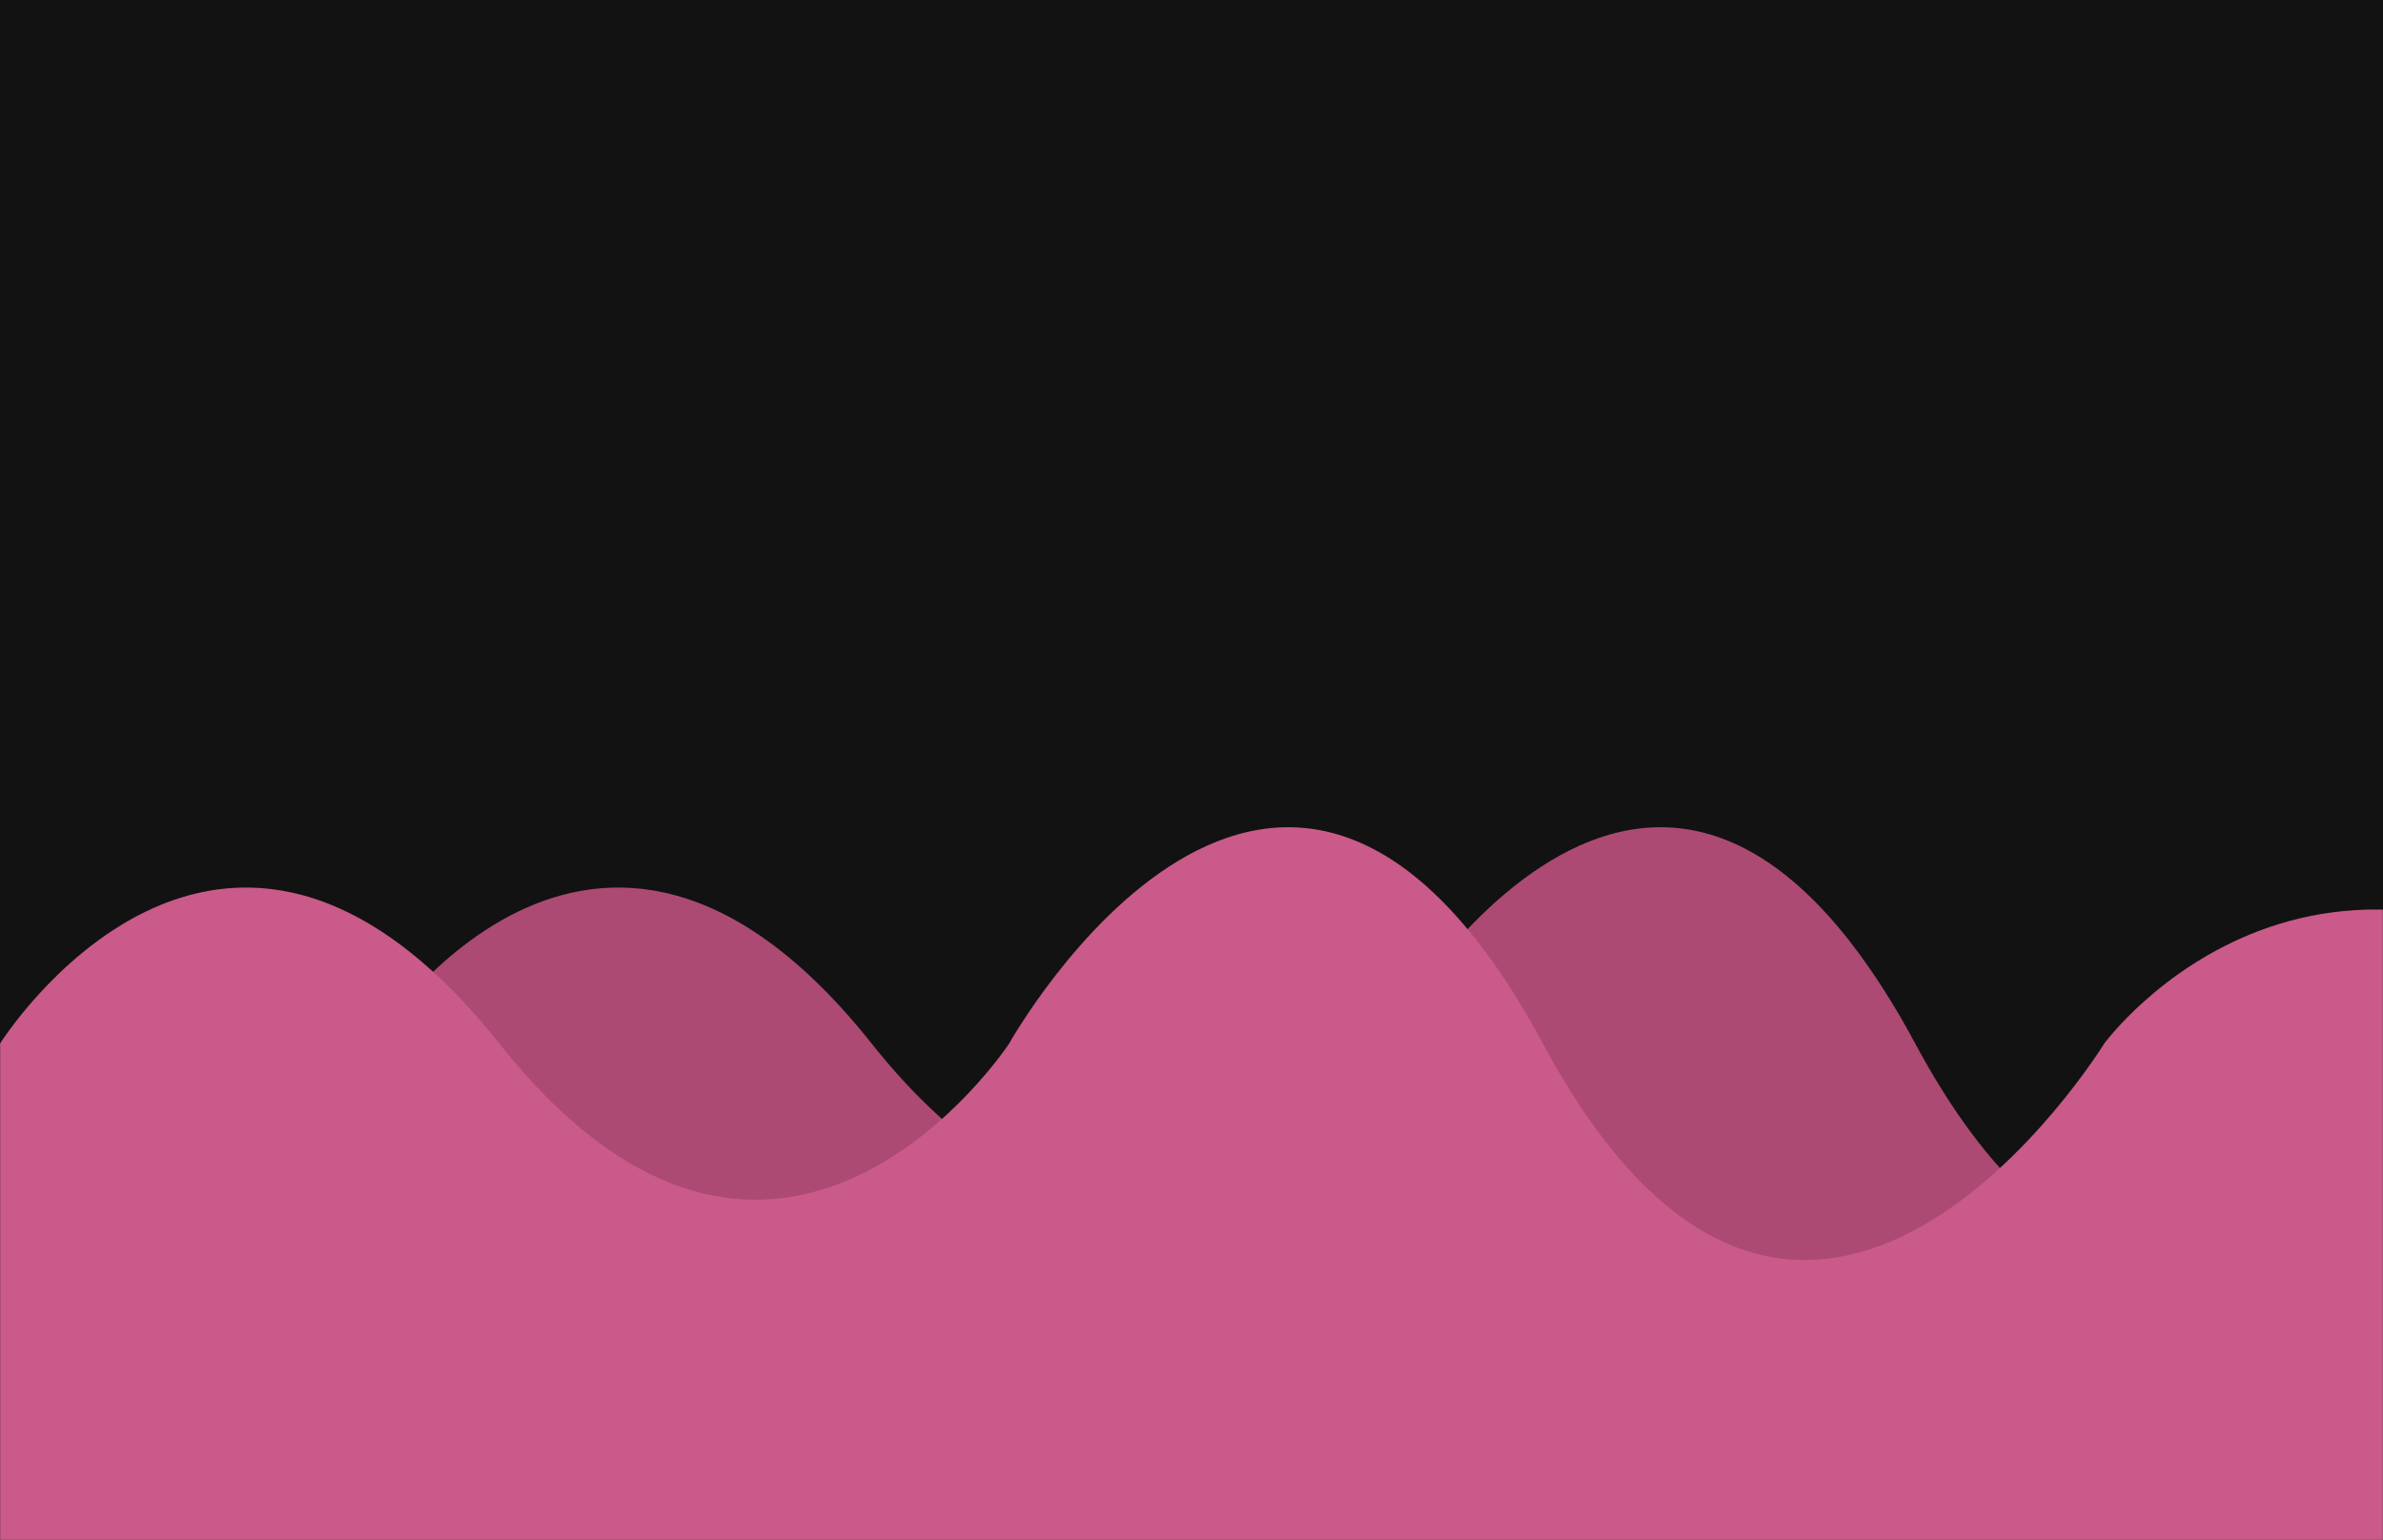 <svg width="1728" height="1117" viewBox="0 0 1728 1117" fill="none" xmlns="http://www.w3.org/2000/svg">
<rect width="1728" height="1117" fill="#121212"/>
<mask id="mask0_251_3606" style="mask-type:alpha" maskUnits="userSpaceOnUse" x="0" y="0" width="1728" height="1117">
<rect width="1728" height="1117" fill="#121212"/>
</mask>
<g mask="url(#mask0_251_3606)">
<path d="M632.116 756.952C429.819 502.232 270 756.952 270 756.952V1117H2630V756.952C2630 756.952 2485.17 975.806 2220.41 756.952C1955.65 538.098 1795.83 756.952 1795.83 756.952C1795.83 756.952 1578.63 1110.09 1388.83 756.952C1199.03 403.81 1001.73 756.952 1001.73 756.952C1001.73 756.952 834.413 1011.67 632.116 756.952Z" fill="#AC4A73"/>
<path d="M2992.12 756.952C2789.82 502.232 2630 756.952 2630 756.952V1117H4990V756.952C4990 756.952 4845.17 975.806 4580.41 756.952C4315.65 538.098 4155.83 756.952 4155.83 756.952C4155.83 756.952 3938.63 1110.09 3748.83 756.952C3559.03 403.81 3361.73 756.952 3361.73 756.952C3361.73 756.952 3194.41 1011.67 2992.12 756.952Z" fill="#AC4A73"/>
<path d="M-1997.88 756.952C-2200.18 502.232 -2360 756.952 -2360 756.952V1117H0V756.952C0 756.952 -144.827 975.806 -409.591 756.952C-674.354 538.098 -834.174 756.952 -834.174 756.952C-834.174 756.952 -1051.37 1110.09 -1241.17 756.952C-1430.97 403.81 -1628.27 756.952 -1628.27 756.952C-1628.27 756.952 -1795.59 1011.67 -1997.88 756.952Z" fill="#CA5A89"/>
<path d="M362.116 756.952C159.819 502.232 0 756.952 0 756.952V1117H2360V756.952C2360 756.952 2215.17 975.806 1950.41 756.952C1685.65 538.098 1525.83 756.952 1525.83 756.952C1525.83 756.952 1308.63 1110.09 1118.83 756.952C929.027 403.81 731.728 756.952 731.728 756.952C731.728 756.952 564.413 1011.67 362.116 756.952Z" fill="#CA5A89"/>
</g>
</svg>
